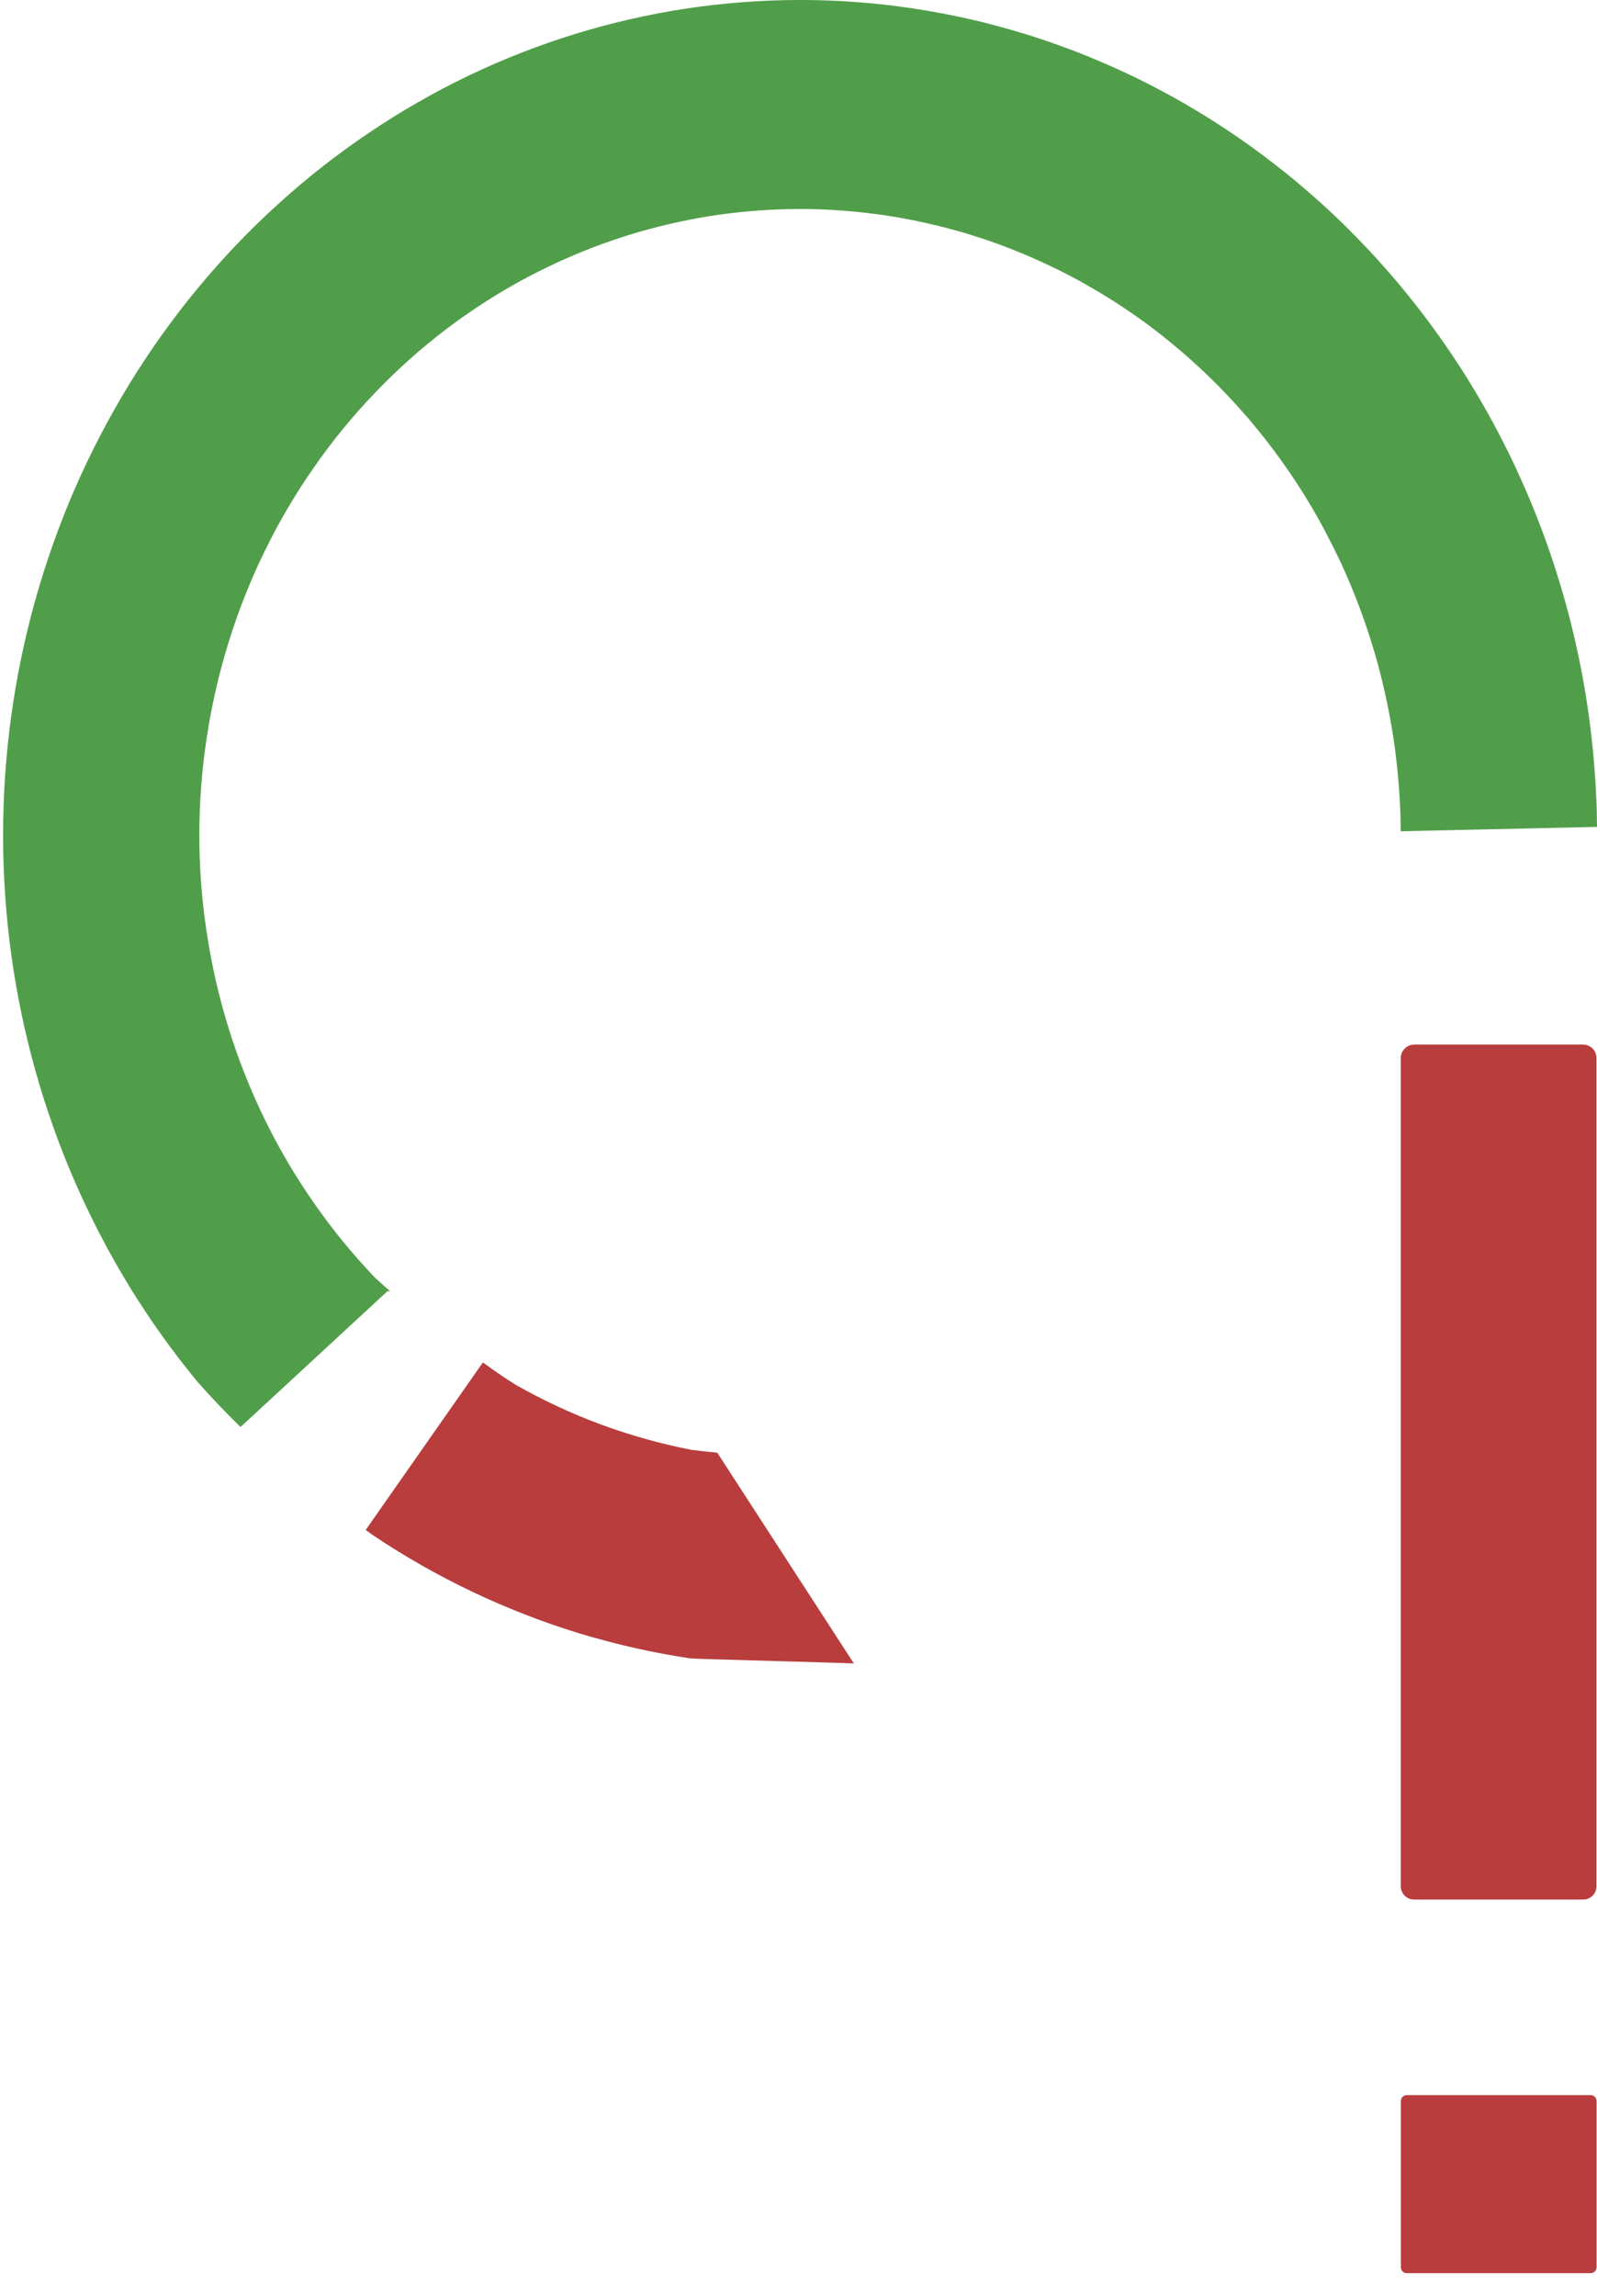 <svg width="16" height="23" viewBox="0 0 16 23" fill="none" xmlns="http://www.w3.org/2000/svg">
<path d="M8.015 0C7.635 0 7.255 0.029 6.879 0.085C6.503 0.142 6.131 0.227 5.766 0.339C5.401 0.451 5.044 0.591 4.698 0.756C4.353 0.922 4.018 1.113 3.699 1.329C3.379 1.544 3.074 1.783 2.787 2.044C2.499 2.305 2.23 2.587 1.981 2.888C1.732 3.189 1.504 3.508 1.298 3.844C1.093 4.179 0.91 4.529 0.752 4.891C0.594 5.254 0.461 5.628 0.354 6.01C0.247 6.392 0.166 6.782 0.112 7.176C0.058 7.571 0.031 7.969 0.031 8.367C0.031 8.765 0.058 9.163 0.112 9.558C0.166 9.952 0.247 10.342 0.354 10.724C0.461 11.107 0.594 11.48 0.752 11.843C0.91 12.205 1.093 12.555 1.298 12.891C1.504 13.226 1.732 13.545 1.981 13.846C2.119 14.002 2.262 14.152 2.41 14.296L3.881 12.936L3.909 12.936C3.859 12.892 3.809 12.848 3.76 12.803C3.537 12.57 3.332 12.32 3.147 12.054C2.961 11.788 2.796 11.508 2.653 11.215C2.51 10.922 2.389 10.618 2.292 10.306C2.195 9.993 2.121 9.673 2.072 9.348C2.022 9.024 1.997 8.696 1.997 8.367C1.997 8.038 2.022 7.71 2.072 7.386C2.121 7.061 2.195 6.741 2.292 6.429C2.389 6.116 2.51 5.812 2.653 5.519C2.796 5.226 2.961 4.946 3.147 4.68C3.332 4.414 3.537 4.164 3.76 3.932C3.983 3.699 4.223 3.485 4.478 3.292C4.733 3.099 5.002 2.927 5.283 2.778C5.564 2.629 5.856 2.503 6.156 2.401C6.455 2.3 6.762 2.223 7.074 2.171C7.385 2.12 7.7 2.094 8.015 2.094C8.128 2.094 8.24 2.097 8.353 2.104C8.465 2.111 8.577 2.121 8.689 2.134C8.801 2.147 8.912 2.163 9.023 2.183C9.134 2.203 9.245 2.225 9.354 2.252C9.464 2.278 9.573 2.307 9.681 2.339C9.789 2.372 9.896 2.407 10.003 2.446C10.109 2.485 10.214 2.527 10.318 2.572C10.422 2.617 10.525 2.665 10.626 2.715C10.728 2.766 10.828 2.82 10.926 2.877C11.025 2.934 11.122 2.993 11.217 3.056C11.312 3.118 11.406 3.183 11.498 3.251C11.589 3.319 11.679 3.39 11.767 3.463C11.855 3.536 11.941 3.612 12.025 3.69C12.109 3.768 12.191 3.849 12.27 3.932C12.35 4.015 12.427 4.1 12.502 4.187C12.577 4.275 12.65 4.364 12.72 4.456C12.79 4.548 12.858 4.642 12.923 4.737C12.988 4.833 13.051 4.93 13.111 5.03C13.171 5.129 13.228 5.23 13.282 5.333C13.336 5.436 13.388 5.54 13.437 5.645C13.486 5.751 13.532 5.858 13.575 5.967C13.618 6.075 13.658 6.185 13.695 6.295C13.732 6.406 13.767 6.518 13.798 6.631C13.829 6.743 13.857 6.857 13.882 6.971C13.907 7.086 13.929 7.201 13.948 7.316C13.967 7.432 13.983 7.548 13.995 7.665C14.008 7.781 14.017 7.898 14.024 8.015C14.024 8.019 14.024 8.022 14.024 8.025C14.024 8.028 14.024 8.032 14.025 8.035C14.025 8.038 14.025 8.041 14.025 8.045C14.025 8.048 14.026 8.051 14.026 8.054C14.026 8.058 14.026 8.061 14.026 8.064C14.027 8.067 14.027 8.071 14.027 8.074C14.027 8.077 14.027 8.08 14.027 8.084C14.028 8.087 14.028 8.09 14.028 8.093C14.028 8.097 14.028 8.1 14.028 8.103C14.028 8.106 14.029 8.11 14.029 8.113C14.029 8.116 14.029 8.12 14.029 8.123C14.03 8.126 14.03 8.129 14.03 8.133C14.03 8.136 14.03 8.139 14.03 8.142C14.03 8.146 14.03 8.149 14.03 8.152C14.03 8.155 14.03 8.159 14.031 8.162C14.031 8.165 14.031 8.168 14.031 8.172C14.031 8.175 14.031 8.178 14.031 8.181C14.031 8.185 14.031 8.188 14.031 8.191C14.031 8.194 14.031 8.198 14.031 8.201C14.031 8.204 14.031 8.207 14.031 8.211C14.032 8.214 14.032 8.217 14.032 8.22C14.032 8.224 14.032 8.227 14.032 8.23C14.032 8.234 14.032 8.237 14.032 8.24C14.032 8.243 14.032 8.246 14.032 8.25C14.032 8.253 14.032 8.256 14.032 8.26C14.032 8.263 14.032 8.266 14.033 8.269C14.033 8.273 14.033 8.276 14.033 8.279C14.033 8.282 14.033 8.286 14.033 8.289C14.033 8.289 14.033 8.289 14.033 8.289C14.033 8.289 14.033 8.29 14.033 8.291C14.033 8.291 14.033 8.292 14.033 8.292C14.033 8.292 14.033 8.292 14.033 8.292C14.033 8.292 14.033 8.293 14.033 8.293C14.033 8.293 14.033 8.293 14.033 8.293C14.033 8.293 14.033 8.294 14.033 8.295C14.033 8.295 14.033 8.296 14.033 8.296C14.033 8.296 14.033 8.296 14.033 8.296C14.033 8.296 14.033 8.297 14.033 8.298C14.033 8.298 14.033 8.298 14.033 8.298C14.033 8.301 14.033 8.305 14.033 8.308C14.033 8.311 14.033 8.315 14.033 8.318C14.033 8.318 14.033 8.318 14.033 8.318C14.033 8.318 14.033 8.319 14.033 8.32C14.033 8.32 14.033 8.321 14.033 8.321C14.033 8.321 14.033 8.322 14.033 8.322C14.033 8.322 14.033 8.322 14.033 8.322C14.033 8.322 14.033 8.324 14.033 8.324C14.033 8.324 14.033 8.325 14.033 8.325C14.033 8.325 14.033 8.326 14.033 8.326C14.033 8.327 14.033 8.328 14.033 8.328C14.033 8.327 14.033 8.328 14.033 8.328L16 8.284C16 8.282 16 8.28 16 8.279C16 8.275 16 8.272 16 8.269C16 8.266 16 8.262 16 8.259C16 8.259 16 8.258 16 8.258C16 8.257 16 8.256 16 8.256C16 8.256 16 8.255 16 8.255C16 8.255 16 8.255 16 8.255C16 8.255 16 8.253 16 8.253C16 8.253 16 8.252 16 8.252C16 8.252 16 8.251 16 8.251C16 8.251 16 8.251 16 8.251C16 8.251 16 8.25 16 8.249C15.999 8.246 15.999 8.243 15.999 8.24C15.999 8.236 15.999 8.233 15.999 8.23C15.999 8.227 15.999 8.223 15.999 8.22C15.999 8.217 15.999 8.214 15.999 8.21C15.999 8.207 15.999 8.204 15.999 8.201C15.999 8.197 15.999 8.194 15.999 8.191C15.999 8.188 15.998 8.184 15.998 8.181C15.998 8.178 15.998 8.175 15.998 8.171C15.998 8.168 15.998 8.165 15.998 8.162C15.998 8.158 15.998 8.155 15.998 8.152C15.998 8.148 15.998 8.145 15.998 8.142C15.998 8.139 15.998 8.135 15.998 8.132C15.998 8.129 15.998 8.126 15.997 8.122C15.997 8.119 15.997 8.116 15.997 8.113C15.997 8.109 15.997 8.106 15.997 8.103C15.997 8.1 15.997 8.096 15.997 8.093C15.997 8.09 15.997 8.087 15.997 8.083C15.996 8.08 15.996 8.077 15.996 8.074C15.996 8.07 15.996 8.067 15.996 8.064C15.996 8.061 15.996 8.057 15.996 8.054C15.996 8.051 15.995 8.047 15.995 8.044C15.995 8.041 15.995 8.038 15.995 8.035C15.995 8.031 15.995 8.028 15.995 8.025C15.994 8.021 15.994 8.018 15.994 8.015C15.994 8.012 15.993 8.008 15.993 8.005C15.993 8.002 15.993 7.999 15.993 7.995C15.993 7.992 15.992 7.989 15.992 7.986C15.992 7.982 15.992 7.979 15.992 7.976C15.991 7.973 15.991 7.969 15.991 7.966C15.991 7.963 15.991 7.96 15.991 7.956C15.984 7.82 15.975 7.683 15.962 7.547C15.949 7.411 15.933 7.275 15.914 7.139C15.895 7.004 15.872 6.869 15.847 6.734C15.821 6.6 15.793 6.467 15.761 6.334C15.729 6.201 15.694 6.069 15.656 5.938C15.618 5.807 15.577 5.677 15.533 5.548C15.489 5.419 15.442 5.291 15.392 5.165C15.342 5.038 15.289 4.913 15.233 4.79C15.178 4.666 15.119 4.543 15.057 4.423C14.996 4.302 14.931 4.183 14.864 4.065C14.797 3.948 14.727 3.832 14.655 3.718C14.582 3.605 14.507 3.493 14.429 3.383C14.351 3.273 14.271 3.165 14.188 3.059C14.105 2.953 14.019 2.849 13.932 2.748C13.844 2.647 13.754 2.547 13.662 2.451C13.569 2.354 13.475 2.259 13.378 2.167C13.281 2.075 13.182 1.986 13.081 1.899C12.98 1.812 12.877 1.728 12.772 1.647C12.667 1.565 12.56 1.486 12.452 1.41C12.343 1.334 12.233 1.261 12.12 1.19C12.008 1.12 11.895 1.052 11.78 0.988C11.664 0.923 11.548 0.862 11.43 0.803C11.311 0.745 11.192 0.689 11.071 0.637C10.95 0.585 10.829 0.535 10.706 0.489C10.582 0.443 10.458 0.4 10.333 0.36C10.208 0.321 10.082 0.284 9.956 0.251C9.829 0.217 9.702 0.187 9.573 0.161C9.445 0.134 9.317 0.111 9.187 0.091C9.058 0.07 8.928 0.054 8.798 0.04C8.668 0.027 8.538 0.017 8.408 0.01C8.277 0.003 8.147 3.11388e-05 8.016 3.32044e-10L8.015 0Z" fill="#519E4A"/>
<path d="M14.168 19.03H15.862C15.936 19.03 15.995 18.97 15.995 18.896V10.6C15.995 10.526 15.936 10.465 15.862 10.465H14.168C14.094 10.465 14.034 10.526 14.034 10.6V18.896C14.034 18.97 14.094 19.03 14.168 19.03Z" fill="#B93D3D"/>
<path d="M14.094 22.773H15.936C15.969 22.773 15.996 22.746 15.996 22.713V21.05C15.996 21.016 15.969 20.989 15.936 20.989H14.094C14.061 20.989 14.035 21.016 14.035 21.05V22.713C14.035 22.746 14.061 22.773 14.094 22.773Z" fill="#B93D3D"/>
<path d="M4.838 13.649L3.664 15.327C3.687 15.344 3.71 15.361 3.734 15.378C3.894 15.486 4.058 15.587 4.225 15.682C4.392 15.777 4.562 15.866 4.735 15.948C4.908 16.03 5.084 16.106 5.262 16.175C5.44 16.245 5.621 16.307 5.803 16.363C5.986 16.418 6.17 16.467 6.356 16.509C6.542 16.551 6.729 16.586 6.917 16.614C6.98 16.621 8.492 16.659 8.555 16.665L7.186 14.553C7.1 14.545 7.015 14.536 6.929 14.525C6.621 14.465 6.317 14.38 6.021 14.271C5.726 14.162 5.439 14.028 5.163 13.871C5.052 13.801 4.944 13.727 4.838 13.649Z" fill="#B93D3D"/>
</svg>
